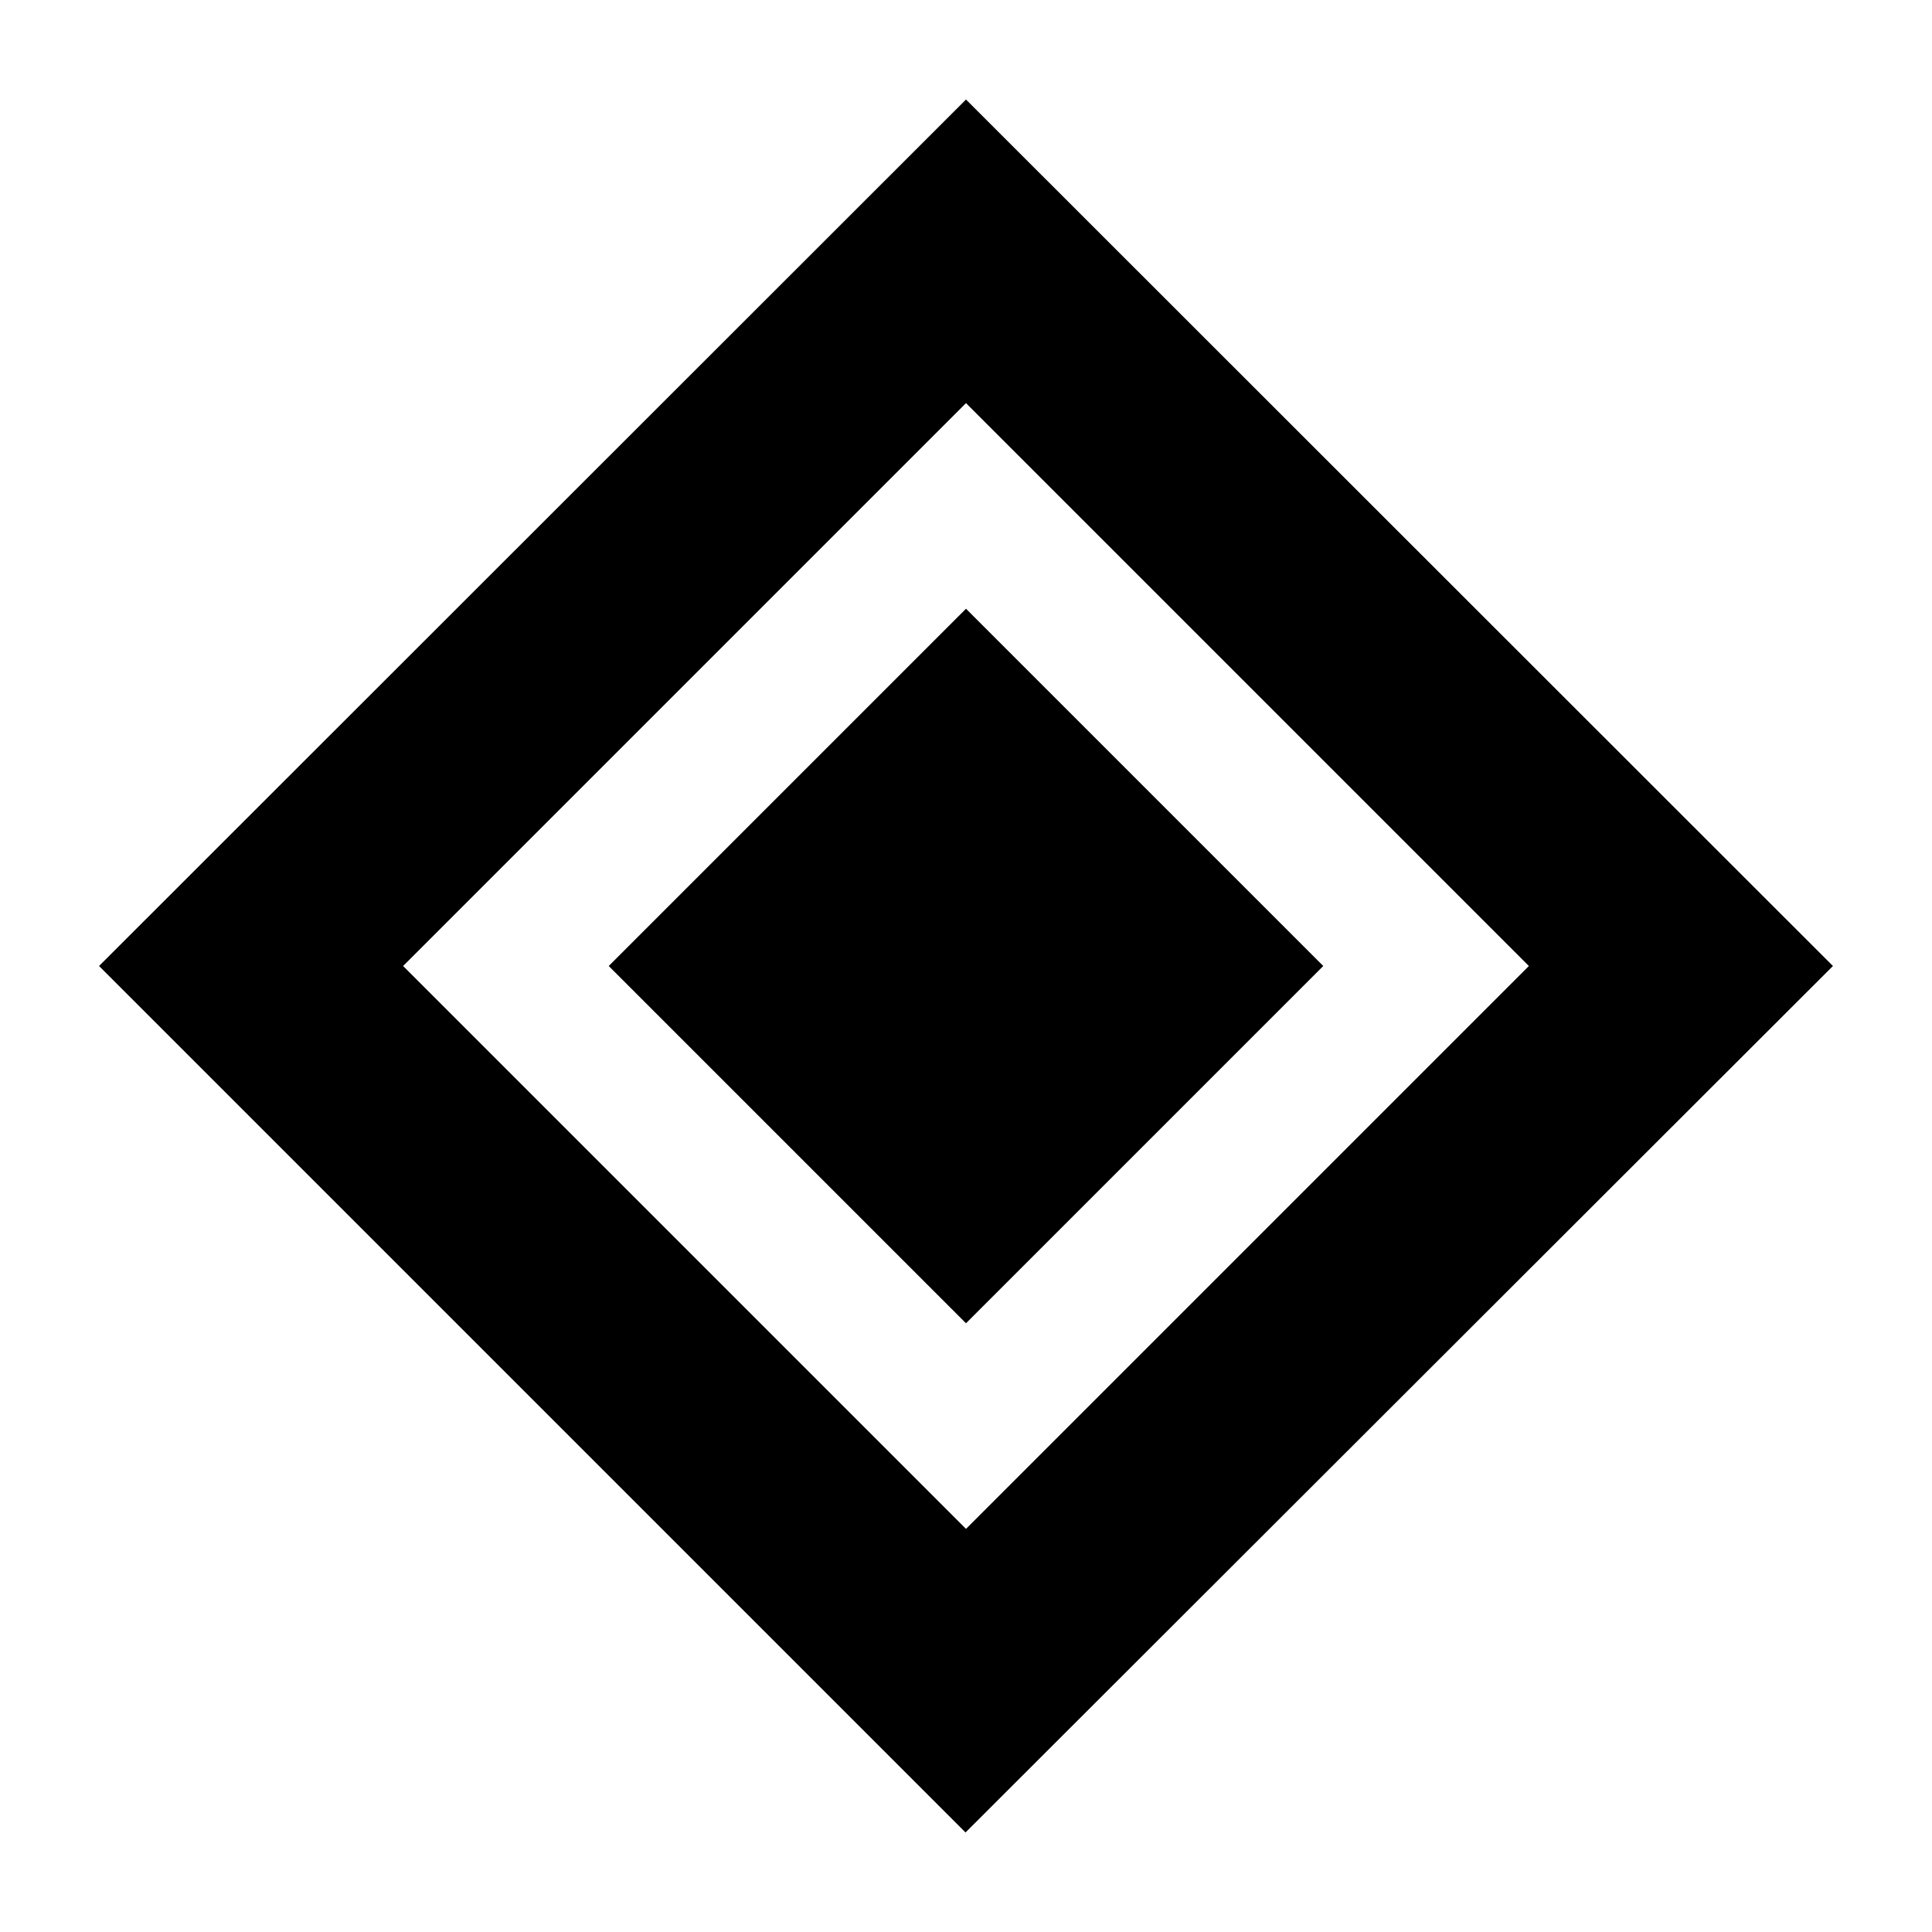 <svg xmlns="http://www.w3.org/2000/svg" height="24" viewBox="0 -960 960 960" width="24"><path d="M480-302.478 302.478-480 480-657.522 657.522-480 480-302.478Zm-.239 253.022L49.217-480 480-910.544 910.783-480 479.761-49.456ZM480-200.304 759.696-480 480-759.696 200.304-480 480-200.304Z"/></svg>